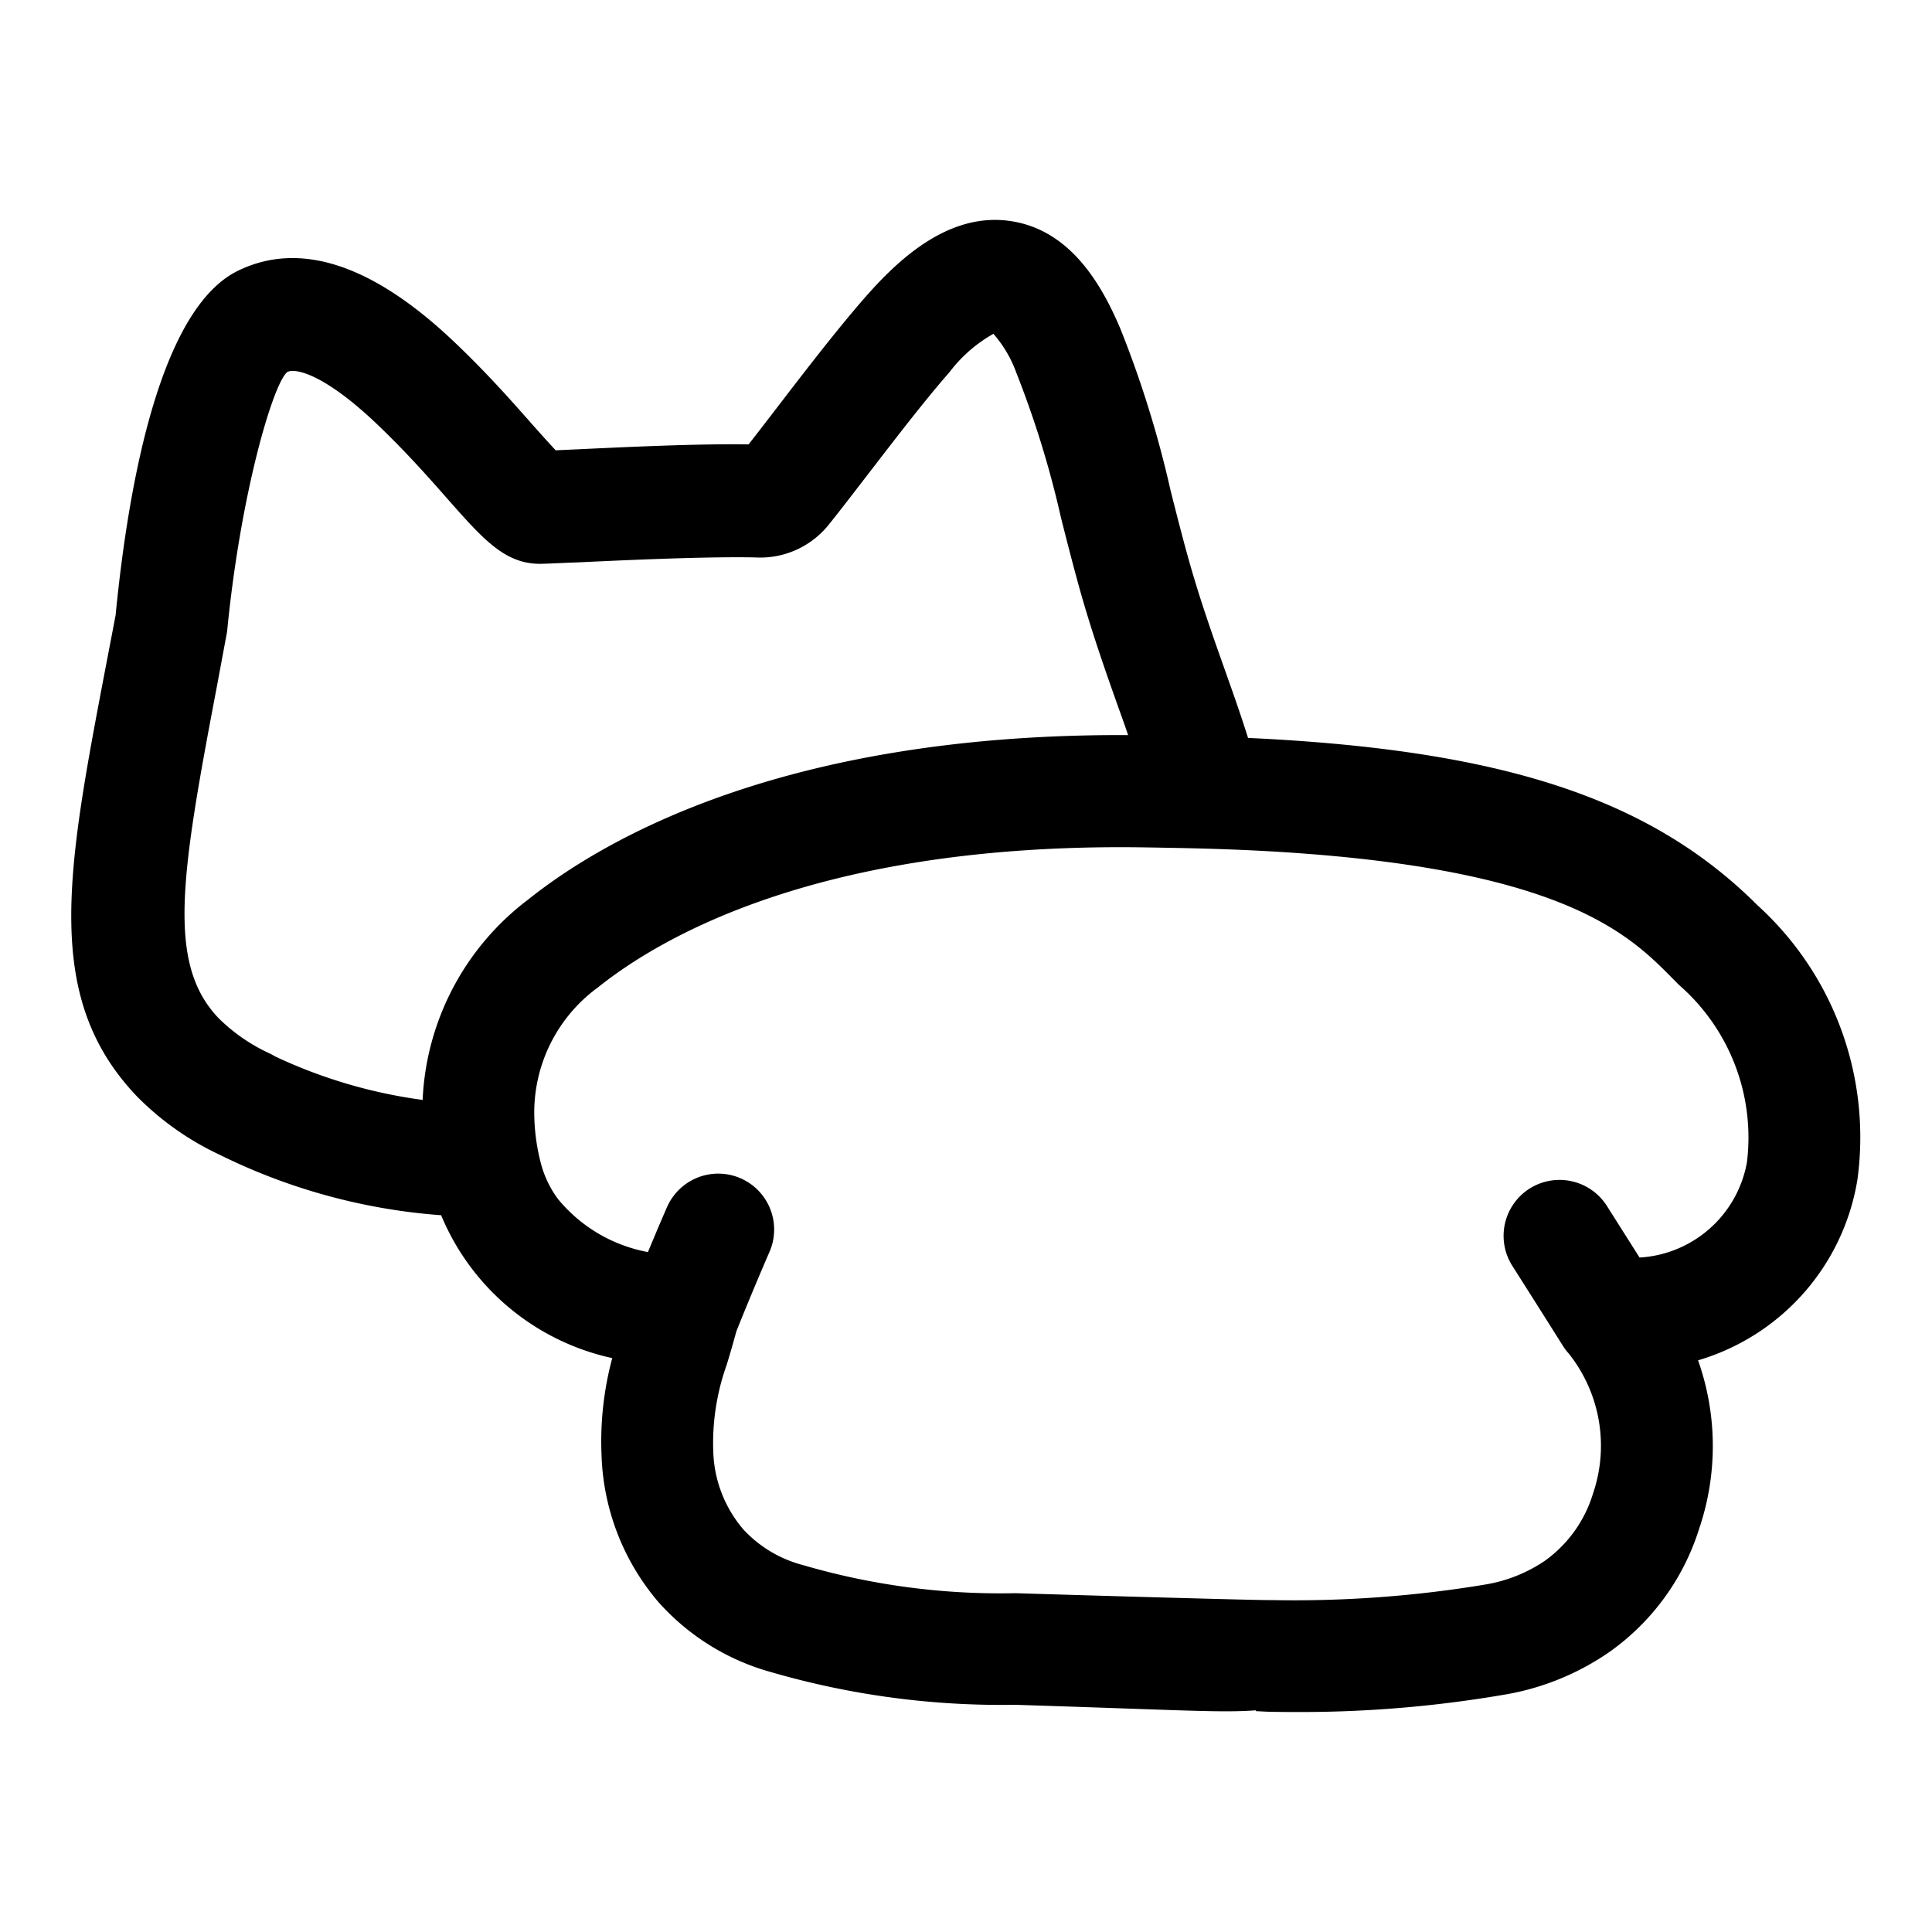 <svg id="그룹_7214" data-name="그룹 7214" xmlns="http://www.w3.org/2000/svg" xmlns:xlink="http://www.w3.org/1999/xlink" width="60" height="60" viewBox="0 0 60 60">
  <defs>
    <clipPath id="clip-path">
      <rect id="사각형_1726" data-name="사각형 1726" width="60" height="60" fill="#999"/>
    </clipPath>
  </defs>
  <g id="그룹_7113" data-name="그룹 7113" clip-path="url(#clip-path)">
    <path id="패스_1943" data-name="패스 1943" d="M54.59,28.123c-3.324-3.322-7.922-4.838-15.831-5.206-.212-.679-.456-1.369-.715-2.1-.389-1.095-.791-2.227-1.147-3.506-.19-.682-.358-1.344-.521-1.989l-.025-.1a33.1,33.1,0,0,0-1.558-5.016c-.549-1.289-1.5-3.039-3.374-3.335-1.951-.313-3.539,1.206-4.564,2.377-.828.947-1.807,2.214-2.738,3.429l-.147.191c-.269.35-.514.669-.722.933-1.584-.027-3.963.09-5.408.157l-.582.027c-.2-.213-.473-.517-.737-.815-.624-.707-1.4-1.587-2.395-2.533C11.588,8.218,9.321,7.466,7.39,8.409c-2.384,1.16-3.388,6.476-3.8,10.7l-.3,1.565c-1.226,6.429-1.966,10.311.97,13.383a8.913,8.913,0,0,0,2.551,1.8A18.565,18.565,0,0,0,13.7,37.74a7.474,7.474,0,0,0,5.314,4.437,9.977,9.977,0,0,0-.332,3.03,7.374,7.374,0,0,0,1.765,4.545,7.276,7.276,0,0,0,3.507,2.179,25.647,25.647,0,0,0,7.567,1.013c1.48.047,2.63.087,3.545.119,2.318.081,3.129.111,3.937.053v.025l.368.018c.042,0,.322.009.772.009a37.448,37.448,0,0,0,6.682-.557A8.075,8.075,0,0,0,49.987,51.3a7.387,7.387,0,0,0,2.781-3.822,7.977,7.977,0,0,0-.033-5.232,7.026,7.026,0,0,0,4.949-5.612,9.728,9.728,0,0,0-3.094-8.511M47.5,36.914a1.738,1.738,0,0,0-.532,2.4c.459.721,1.538,2.43,1.573,2.487a1.62,1.62,0,0,0,.177.233,4.6,4.6,0,0,1,.754,4.351,3.988,3.988,0,0,1-1.5,2.09,4.637,4.637,0,0,1-1.815.729,36.163,36.163,0,0,1-6.66.488l-.125,0c-.489,0-4.6-.115-7.839-.214a21.834,21.834,0,0,1-6.6-.874,3.839,3.839,0,0,1-1.85-1.109,3.9,3.9,0,0,1-.93-2.364,7.247,7.247,0,0,1,.415-2.746c.1-.322.2-.672.3-1.038.113-.283.531-1.321,1.03-2.471a1.736,1.736,0,0,0-3.009-1.695,1.711,1.711,0,0,0-.176.311c-.219.5-.42.982-.591,1.392a4.725,4.725,0,0,1-2.8-1.656,3.253,3.253,0,0,1-.529-1.117,6.326,6.326,0,0,1-.2-1.442,4.81,4.81,0,0,1,1.971-4c2.034-1.628,6.849-4.359,16.25-4.359.38,0,.741.006,1.1.012l.362.007c.965.016,1.893.044,2.763.088C48.494,26.9,50.573,29,51.949,30.392l.185.188A6.283,6.283,0,0,1,54.252,36.1a3.6,3.6,0,0,1-3.334,2.954L49.9,37.446a1.742,1.742,0,0,0-2.4-.532M34.809,22.828c-10.463,0-16.032,3.207-18.42,5.119a8.255,8.255,0,0,0-3.264,6.212,15.594,15.594,0,0,1-4.587-1.354c-.043-.027-.09-.052-.146-.081a5.552,5.552,0,0,1-1.6-1.1c-1.616-1.693-1.184-4.386-.054-10.318l.3-1.613a1.105,1.105,0,0,0,.022-.153c.423-4.281,1.436-7.664,1.865-7.988.245-.127,1.147.06,2.786,1.623.9.857,1.643,1.7,2.194,2.327,1.107,1.252,1.775,2.008,2.864,2.008.122,0,.454-.015.919-.036L18,17.463c.964-.046,3.9-.188,5.465-.151a2.727,2.727,0,0,0,2.309-1.064c.269-.333.628-.8,1.033-1.326l.3-.389c.776-1.008,1.656-2.15,2.379-2.973a4.439,4.439,0,0,1,1.366-1.193,3.789,3.789,0,0,1,.712,1.213,30.377,30.377,0,0,1,1.386,4.5l.029.115c.17.667.345,1.355.541,2.06.385,1.382.822,2.615,1.228,3.761.1.28.2.55.286.814Z" />
  </g>
</svg>
